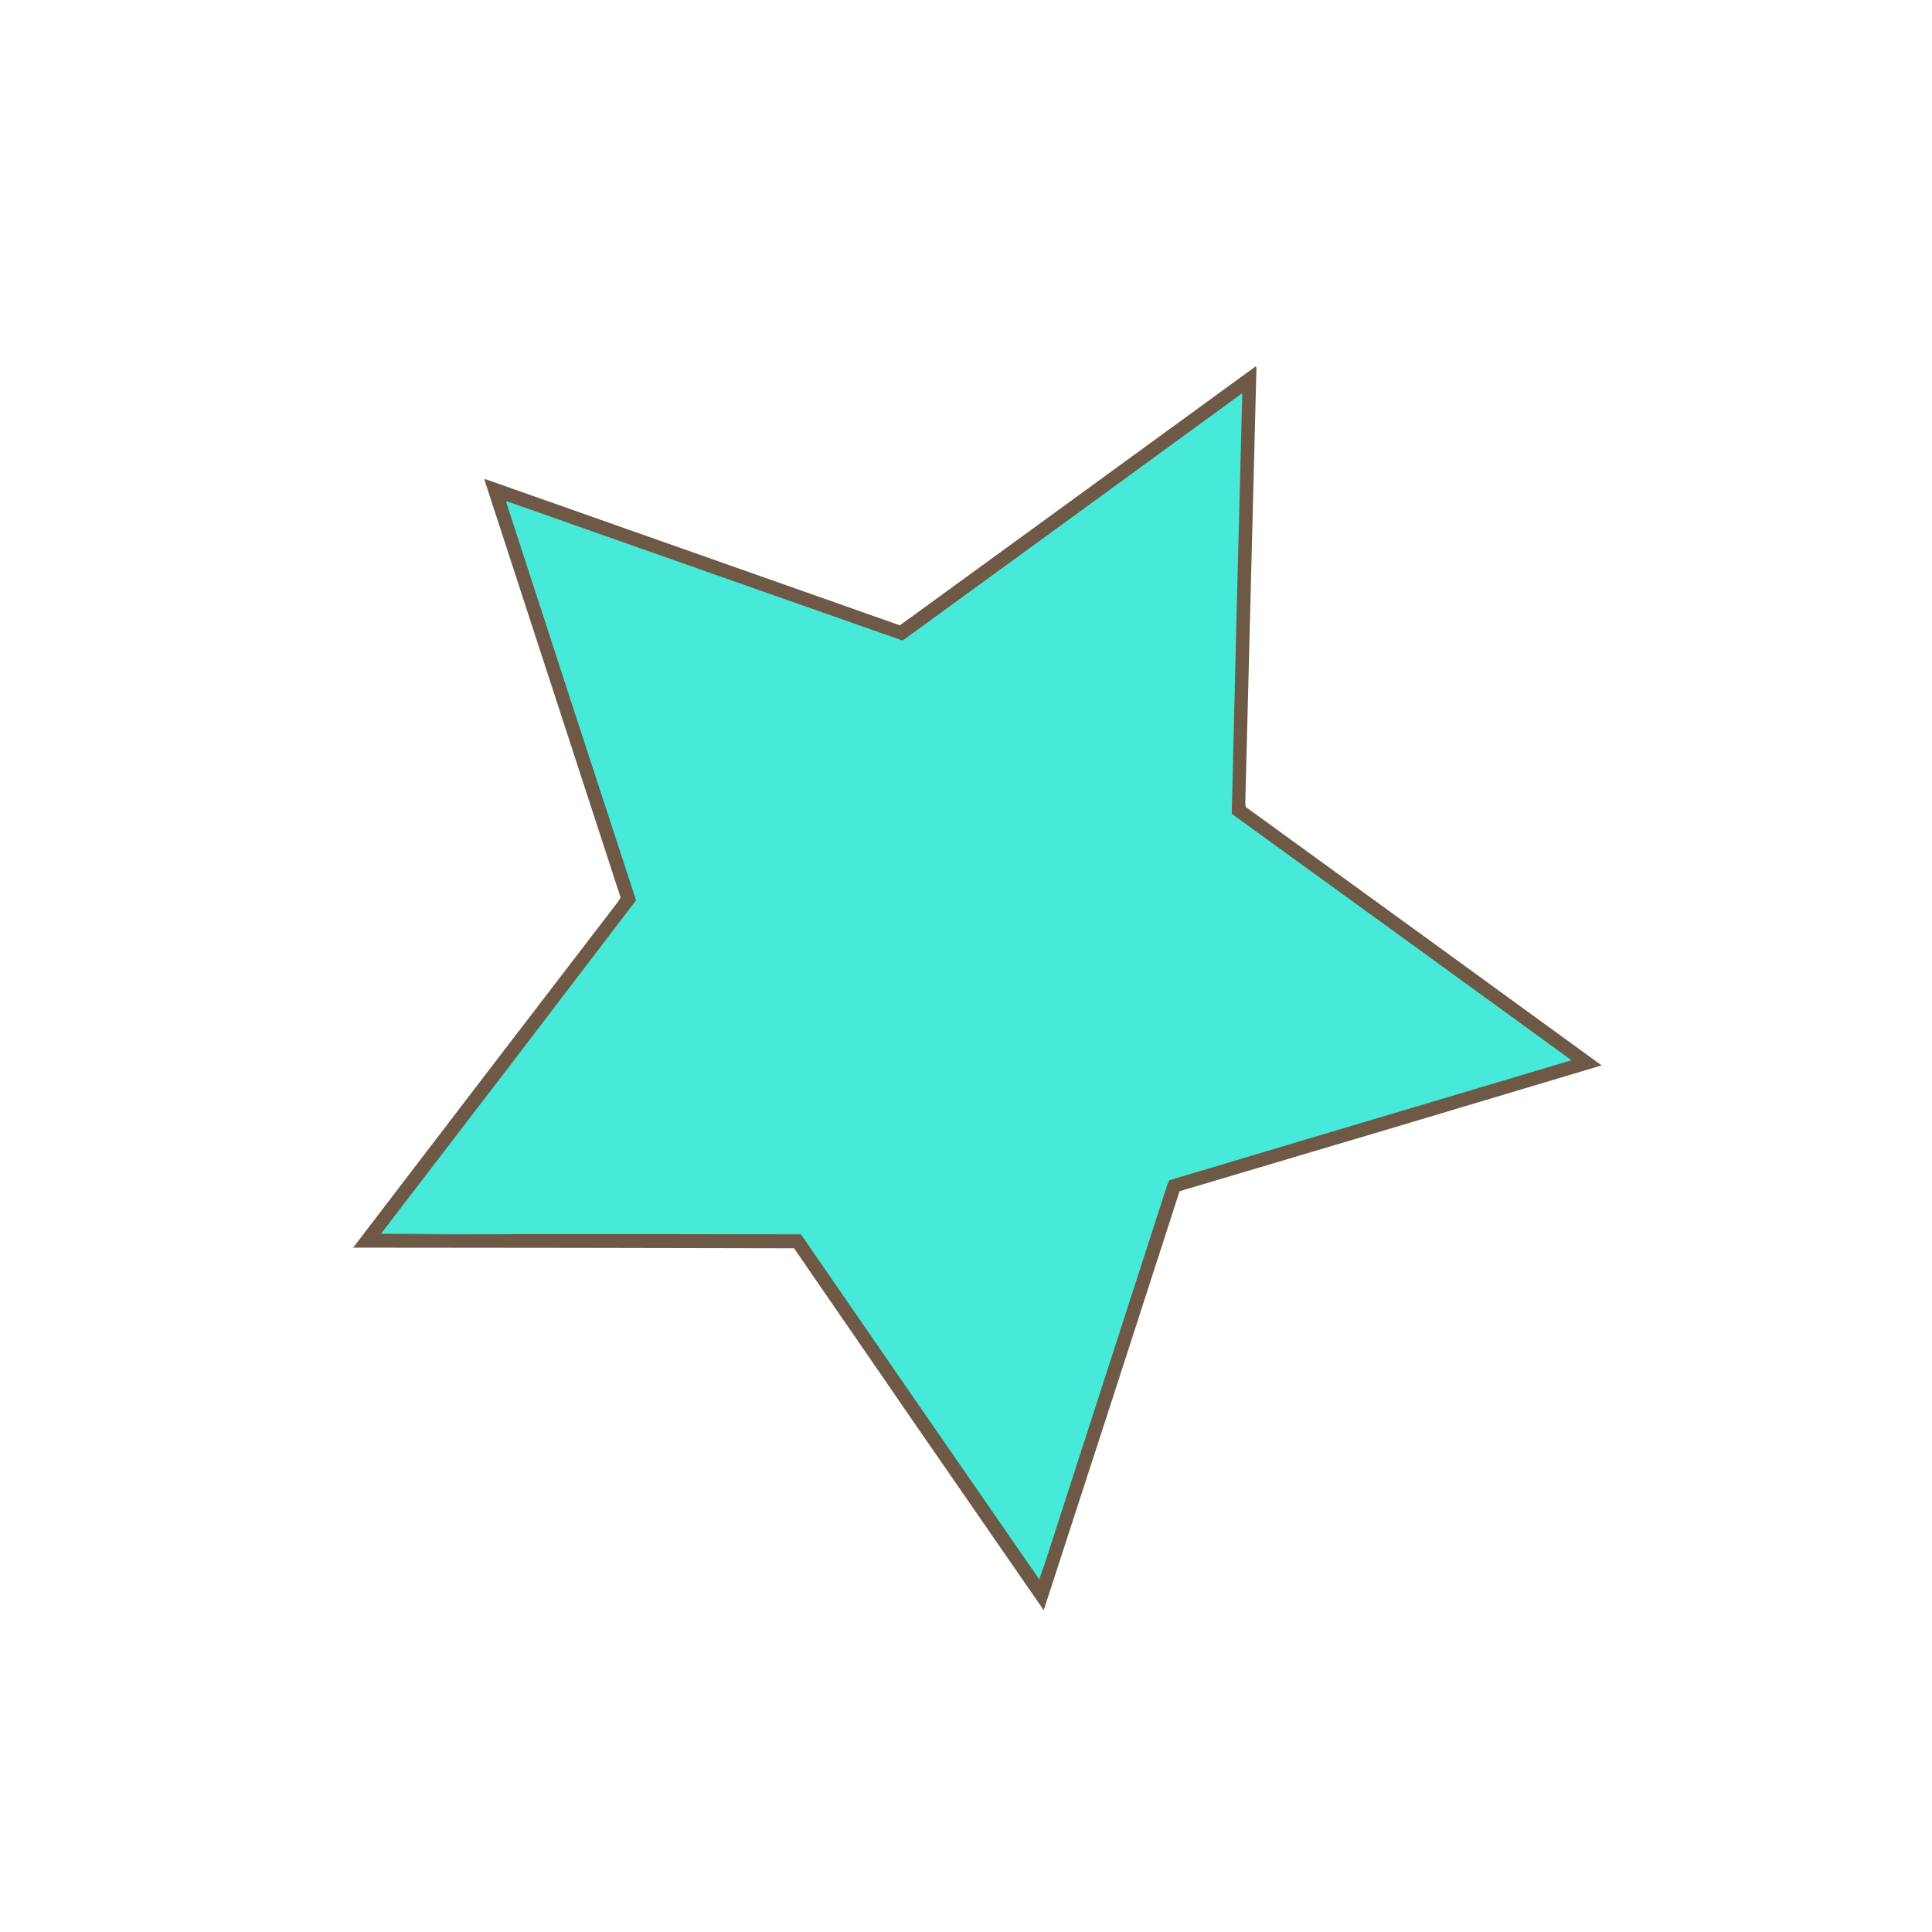 <?xml version="1.0" encoding="UTF-8"?>
<!DOCTYPE svg PUBLIC "-//W3C//DTD SVG 1.1//EN" "http://www.w3.org/Graphics/SVG/1.1/DTD/svg11.dtd">
<svg xmlns="http://www.w3.org/2000/svg" version="1.1" width="4500px" height="4500px" style="shape-rendering:geometricPrecision; text-rendering:geometricPrecision; image-rendering:optimizeQuality; fill-rule:evenodd; clip-rule:evenodd" xmlns:xlink="http://www.w3.org/1999/xlink">
<g><path style="opacity:0.99" fill="#6c5845" d="M 2924.5,853.5 C 2925.73,854.152 2926.39,855.319 2926.5,857C 2917.75,1194.99 2909.08,1532.99 2900.5,1871C 2900.83,1873.83 2901.17,1876.67 2901.5,1879.5C 3178.05,2079.93 3454.38,2280.6 3730.5,2481.5C 3403.02,2579.77 3075.35,2677.44 2747.5,2774.5C 2642.49,3100.02 2536.99,3425.36 2431,3750.5C 2236.67,3469.85 2042.84,3188.85 1849.5,2907.5C 1507.17,2906.67 1164.83,2906.17 822.5,2906C 1025.97,2639.56 1229.8,2373.4 1434,2107.5C 1438.34,2102.14 1442.18,2096.47 1445.5,2090.5C 1339.9,1766.86 1234.4,1443.2 1129,1119.5C 1128.33,1118.17 1128.33,1116.83 1129,1115.5C 1451.32,1229.16 1773.65,1342.83 2096,1456.5C 2372.34,1255.65 2648.5,1054.65 2924.5,853.5 Z"/></g>
<g><path style="opacity:1" fill="#47e9d9" d="M 1235.5,2874.5 C 1119.33,2874.83 1003.33,2874.5 887.5,2873.5C 1086.03,2615.13 1284.03,2356.29 1481.5,2097C 1380.09,1787.44 1279.09,1477.77 1178.5,1168C 1181.57,1168.02 1184.57,1168.68 1187.5,1170C 1491.96,1277.38 1796.46,1384.54 2101,1491.5C 2103.03,1491.14 2104.87,1490.31 2106.5,1489C 2368.64,1298.36 2630.64,1107.53 2892.5,916.5C 2892.83,917 2893.17,917.5 2893.5,918C 2884.79,1243.81 2876.63,1569.64 2869,1895.5C 3132.97,2086.64 3396.81,2277.97 3660.5,2469.5C 3348.19,2562.73 3035.86,2655.9 2723.5,2749C 2720.42,2755.25 2717.92,2761.75 2716,2768.5C 2621.67,3060.17 2527.33,3351.83 2433,3643.5C 2428.93,3655.21 2424.76,3666.88 2420.5,3678.5C 2235.14,3410.97 2050.14,3143.13 1865.5,2875C 1655.5,2874.5 1445.5,2874.33 1235.5,2874.5 Z"/></g>
<g><path style="opacity:1" fill="#5aa08f" d="M 887.5,2873.5 C 1003.33,2874.5 1119.33,2874.83 1235.5,2874.5C 1119.33,2875.83 1003,2875.83 886.5,2874.5C 886.624,2873.89 886.957,2873.56 887.5,2873.5 Z"/></g>
</svg>
